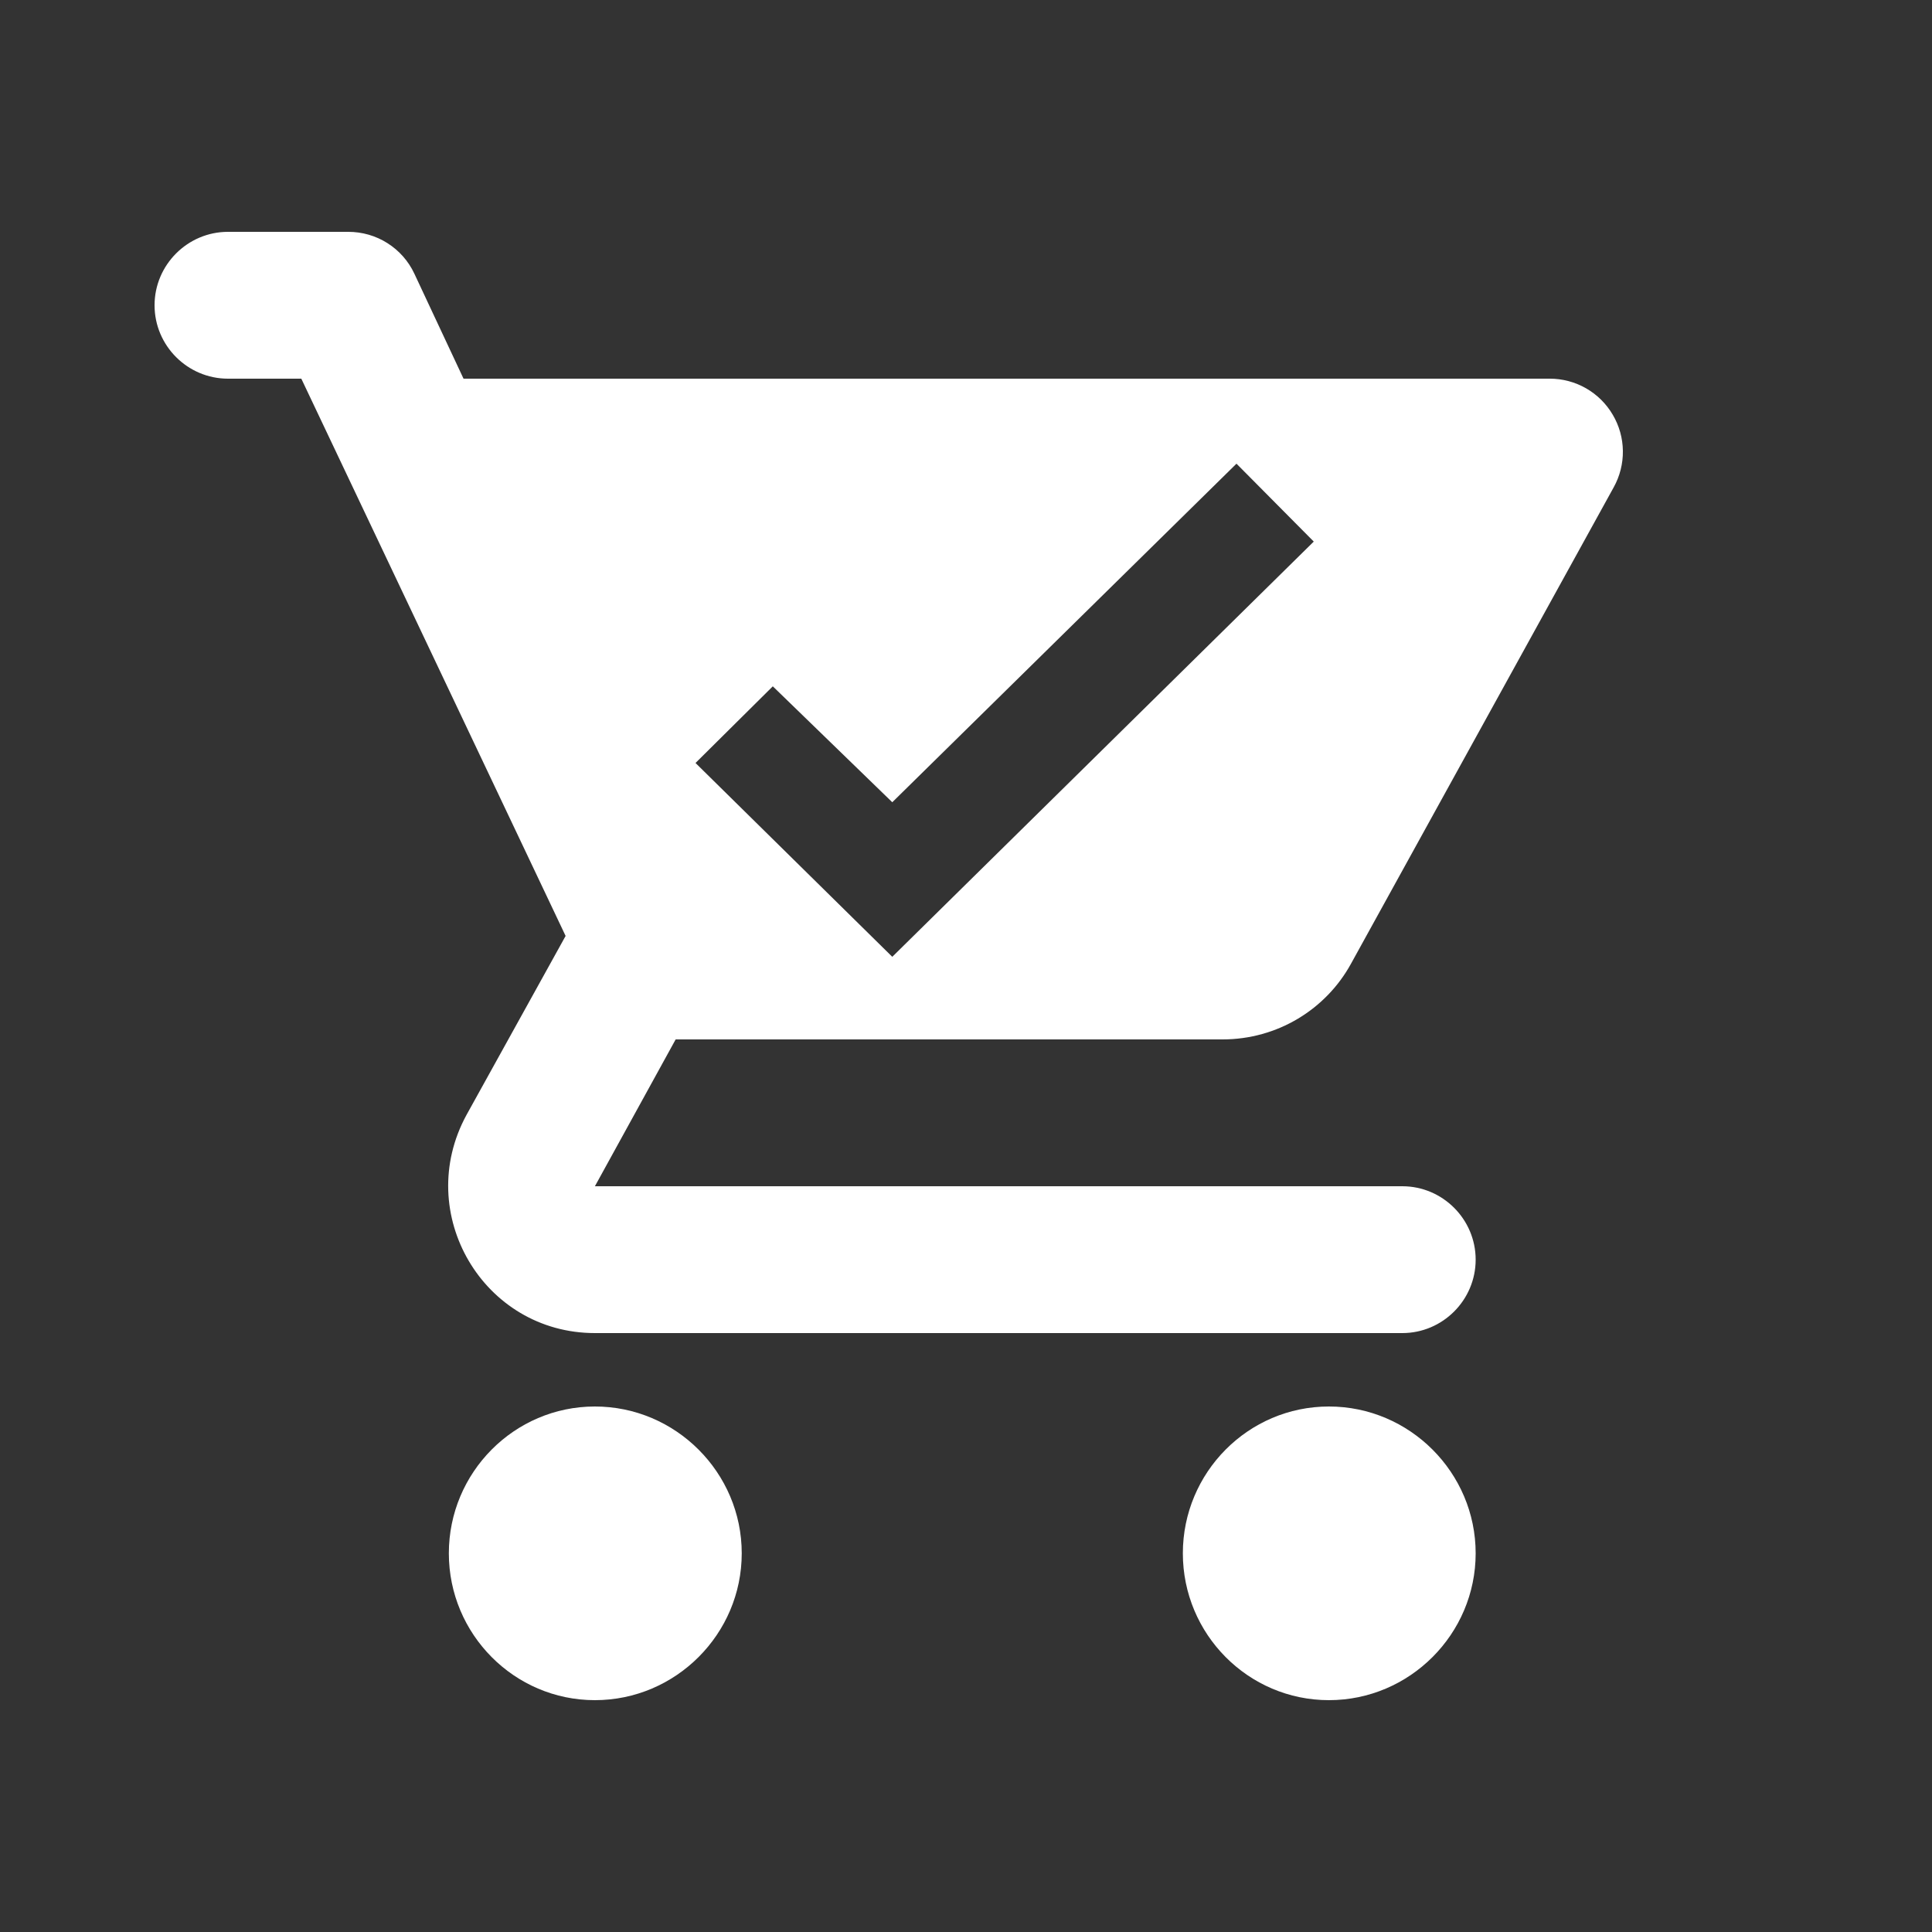 <svg width="25" height="25" viewBox="0 0 25 25" fill="none" xmlns="http://www.w3.org/2000/svg">
<rect x="0" y="0" width="25" height="25" fill="#333333" stroke="none"/>
<path fill-rule="evenodd" clip-rule="evenodd" d="M5.808 20.1C5.808 19.055 6.654 18.2 7.698 18.2C8.743 18.2 9.598 19.055 9.598 20.1C9.598 21.145 8.743 22 7.698 22C6.654 22 5.808 21.145 5.808 20.1ZM2.95 4.9C2.427 4.9 2 4.473 2 3.95C2 3.428 2.427 3 2.95 3H4.507C4.686 3 4.862 3.05 5.013 3.146C5.165 3.242 5.286 3.379 5.362 3.542L5.998 4.9H20.055C20.219 4.9 20.381 4.943 20.524 5.025C20.667 5.107 20.786 5.225 20.869 5.367C20.953 5.509 20.998 5.67 21 5.835C21.002 6 20.961 6.162 20.881 6.306L17.481 12.472C17.158 13.06 16.531 13.45 15.819 13.45H8.743L7.698 15.35H18.146C18.668 15.35 19.095 15.777 19.095 16.3C19.095 16.823 18.668 17.25 18.146 17.25H7.698C6.255 17.25 5.343 15.701 6.036 14.428L7.319 12.111L3.899 4.9H2.95ZM15.306 20.1C15.306 19.055 16.151 18.2 17.196 18.2C18.241 18.2 19.095 19.055 19.095 20.1C19.095 21.145 18.241 22 17.196 22C16.151 22 15.306 21.145 15.306 20.1ZM10 8.881L11.546 10.381L16 6L17 7.008L11.546 12.381L9 9.873L10 8.881Z" fill="white"/>
</svg>
